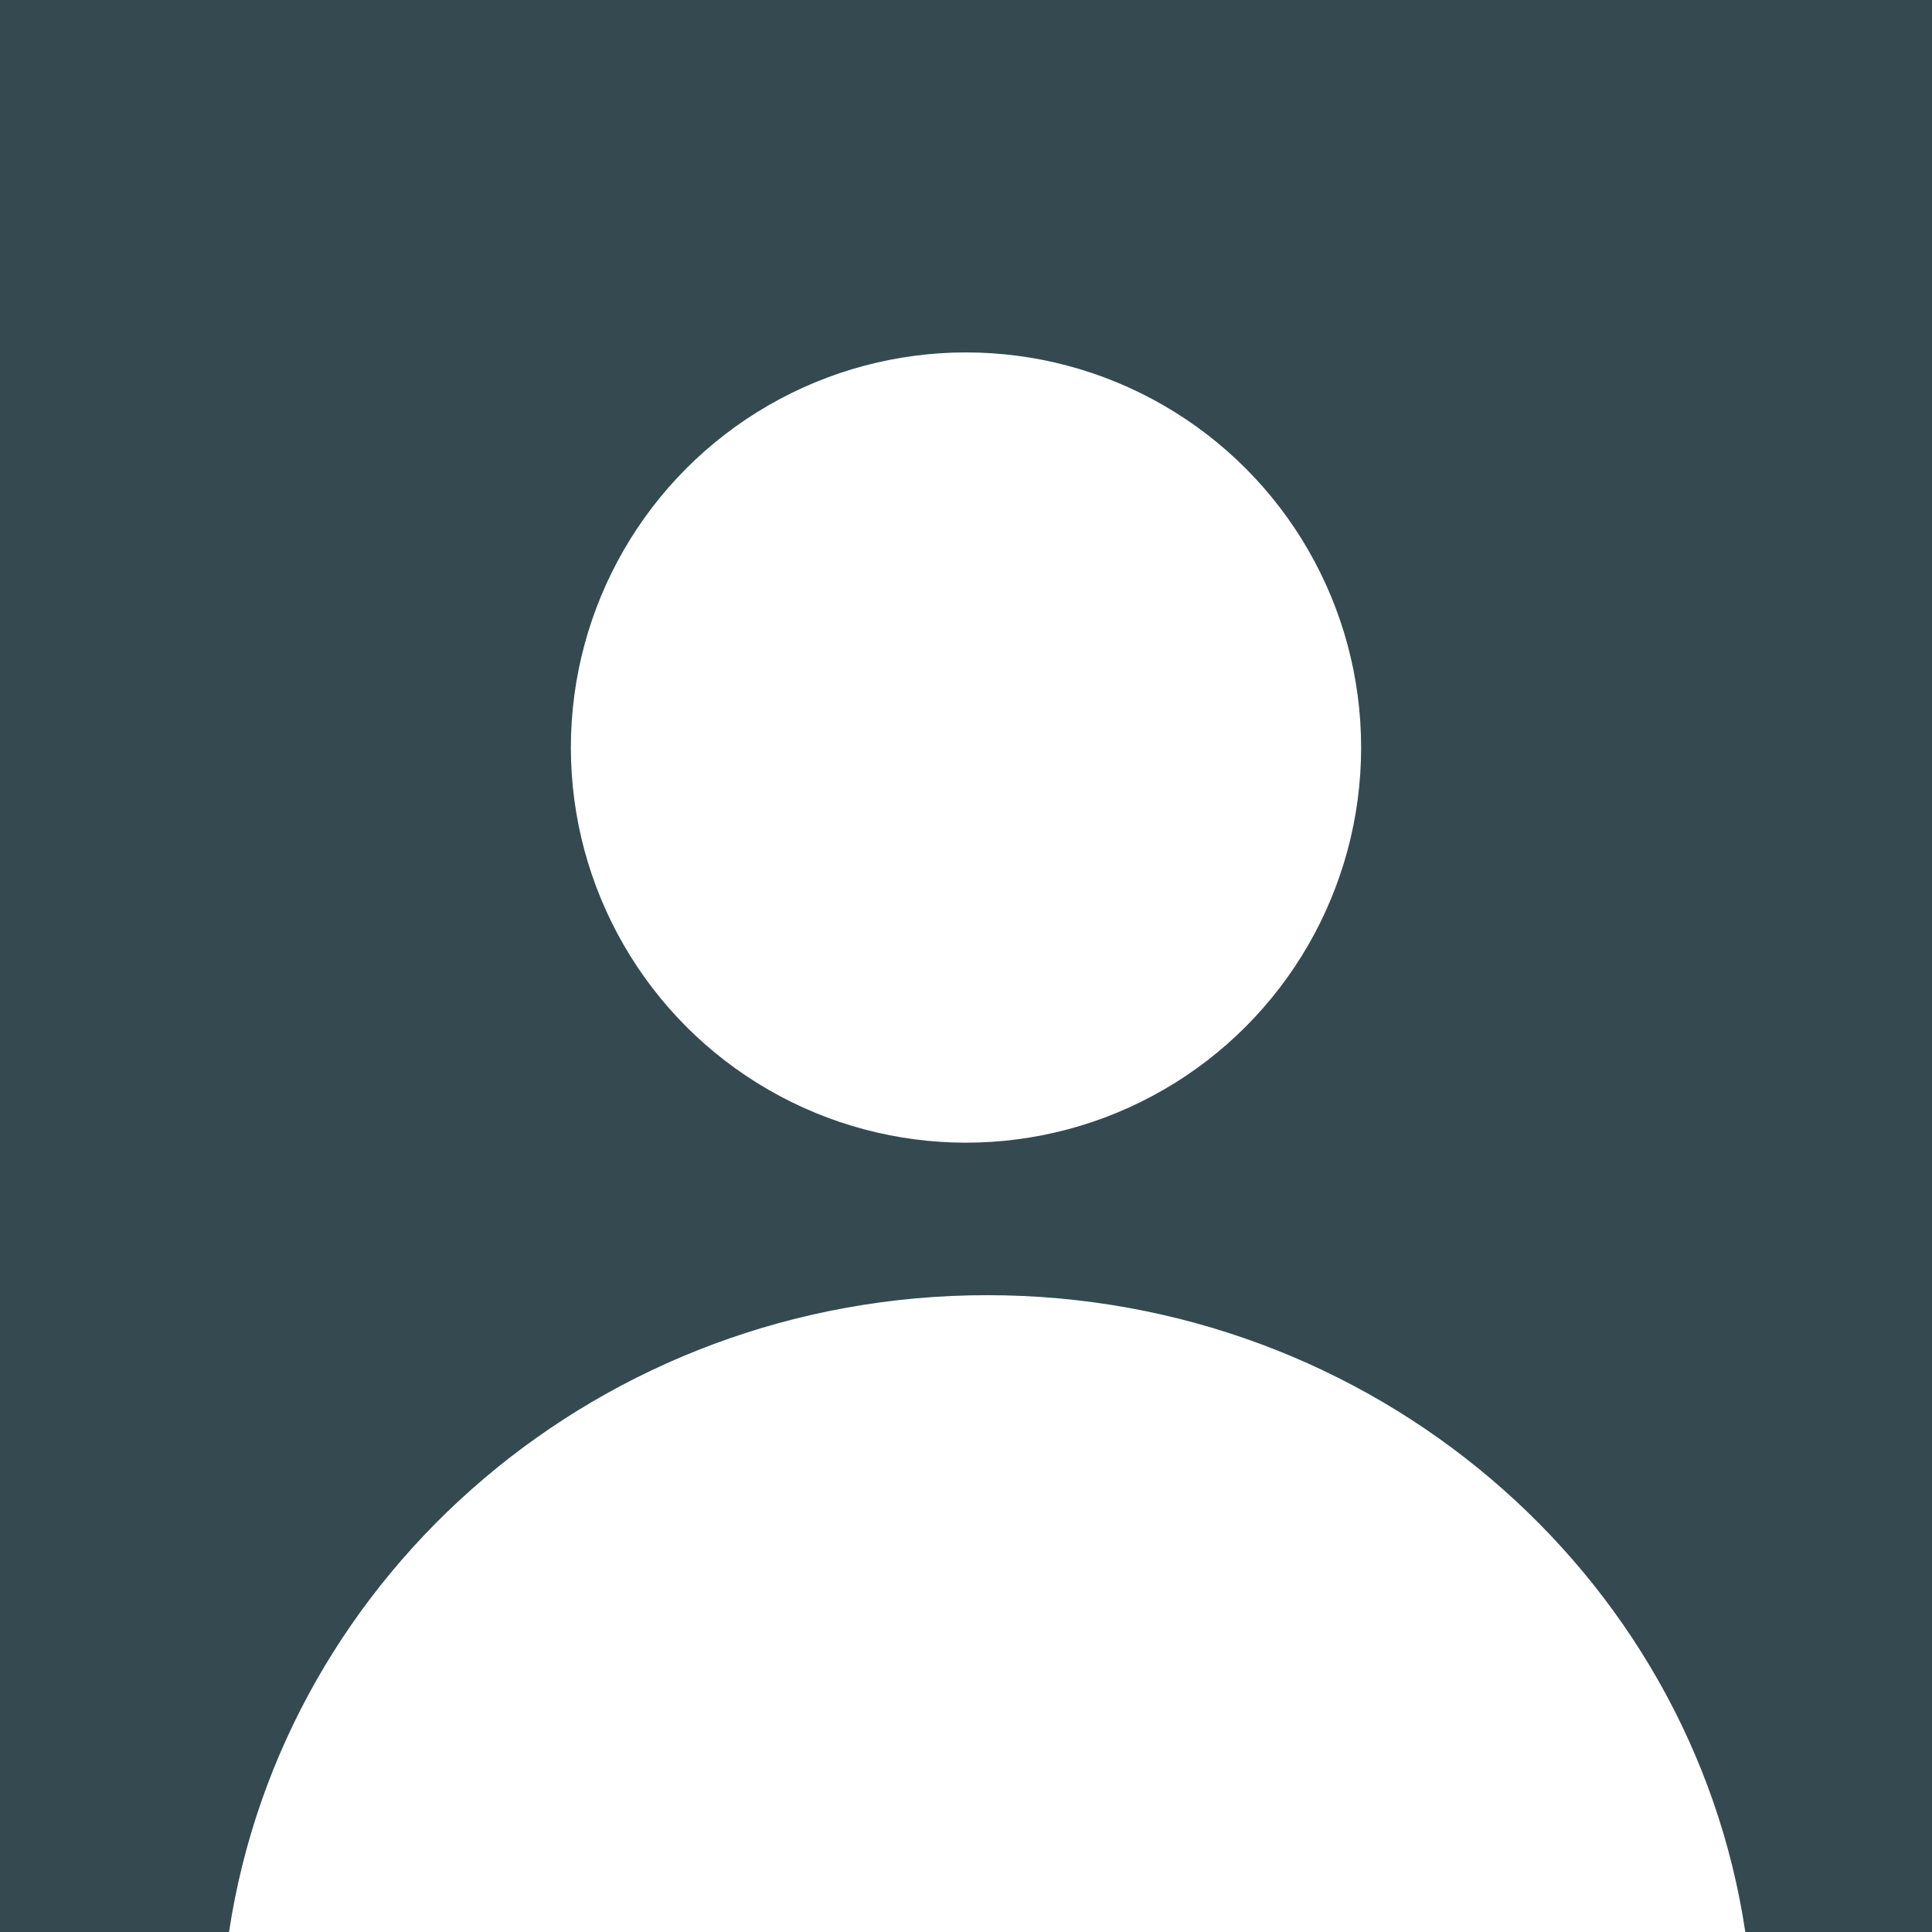 <svg xmlns="http://www.w3.org/2000/svg" viewBox="0 0 102.24 102.24"><defs><style>.cls-1{fill:#344a50;}.cls-2{fill:#fff;}</style></defs><g id="Layer_2" data-name="Layer 2"><g id="Layer_1-2" data-name="Layer 1"><rect class="cls-1" width="102.24" height="102.24"/><circle class="cls-2" cx="51.12" cy="39.56" r="20.91"/><path class="cls-2" d="M12.12,102.24H92.36c-2.85-19.06-19.73-33.7-40.12-33.7S15,83.18,12.12,102.24Z"/></g></g></svg>